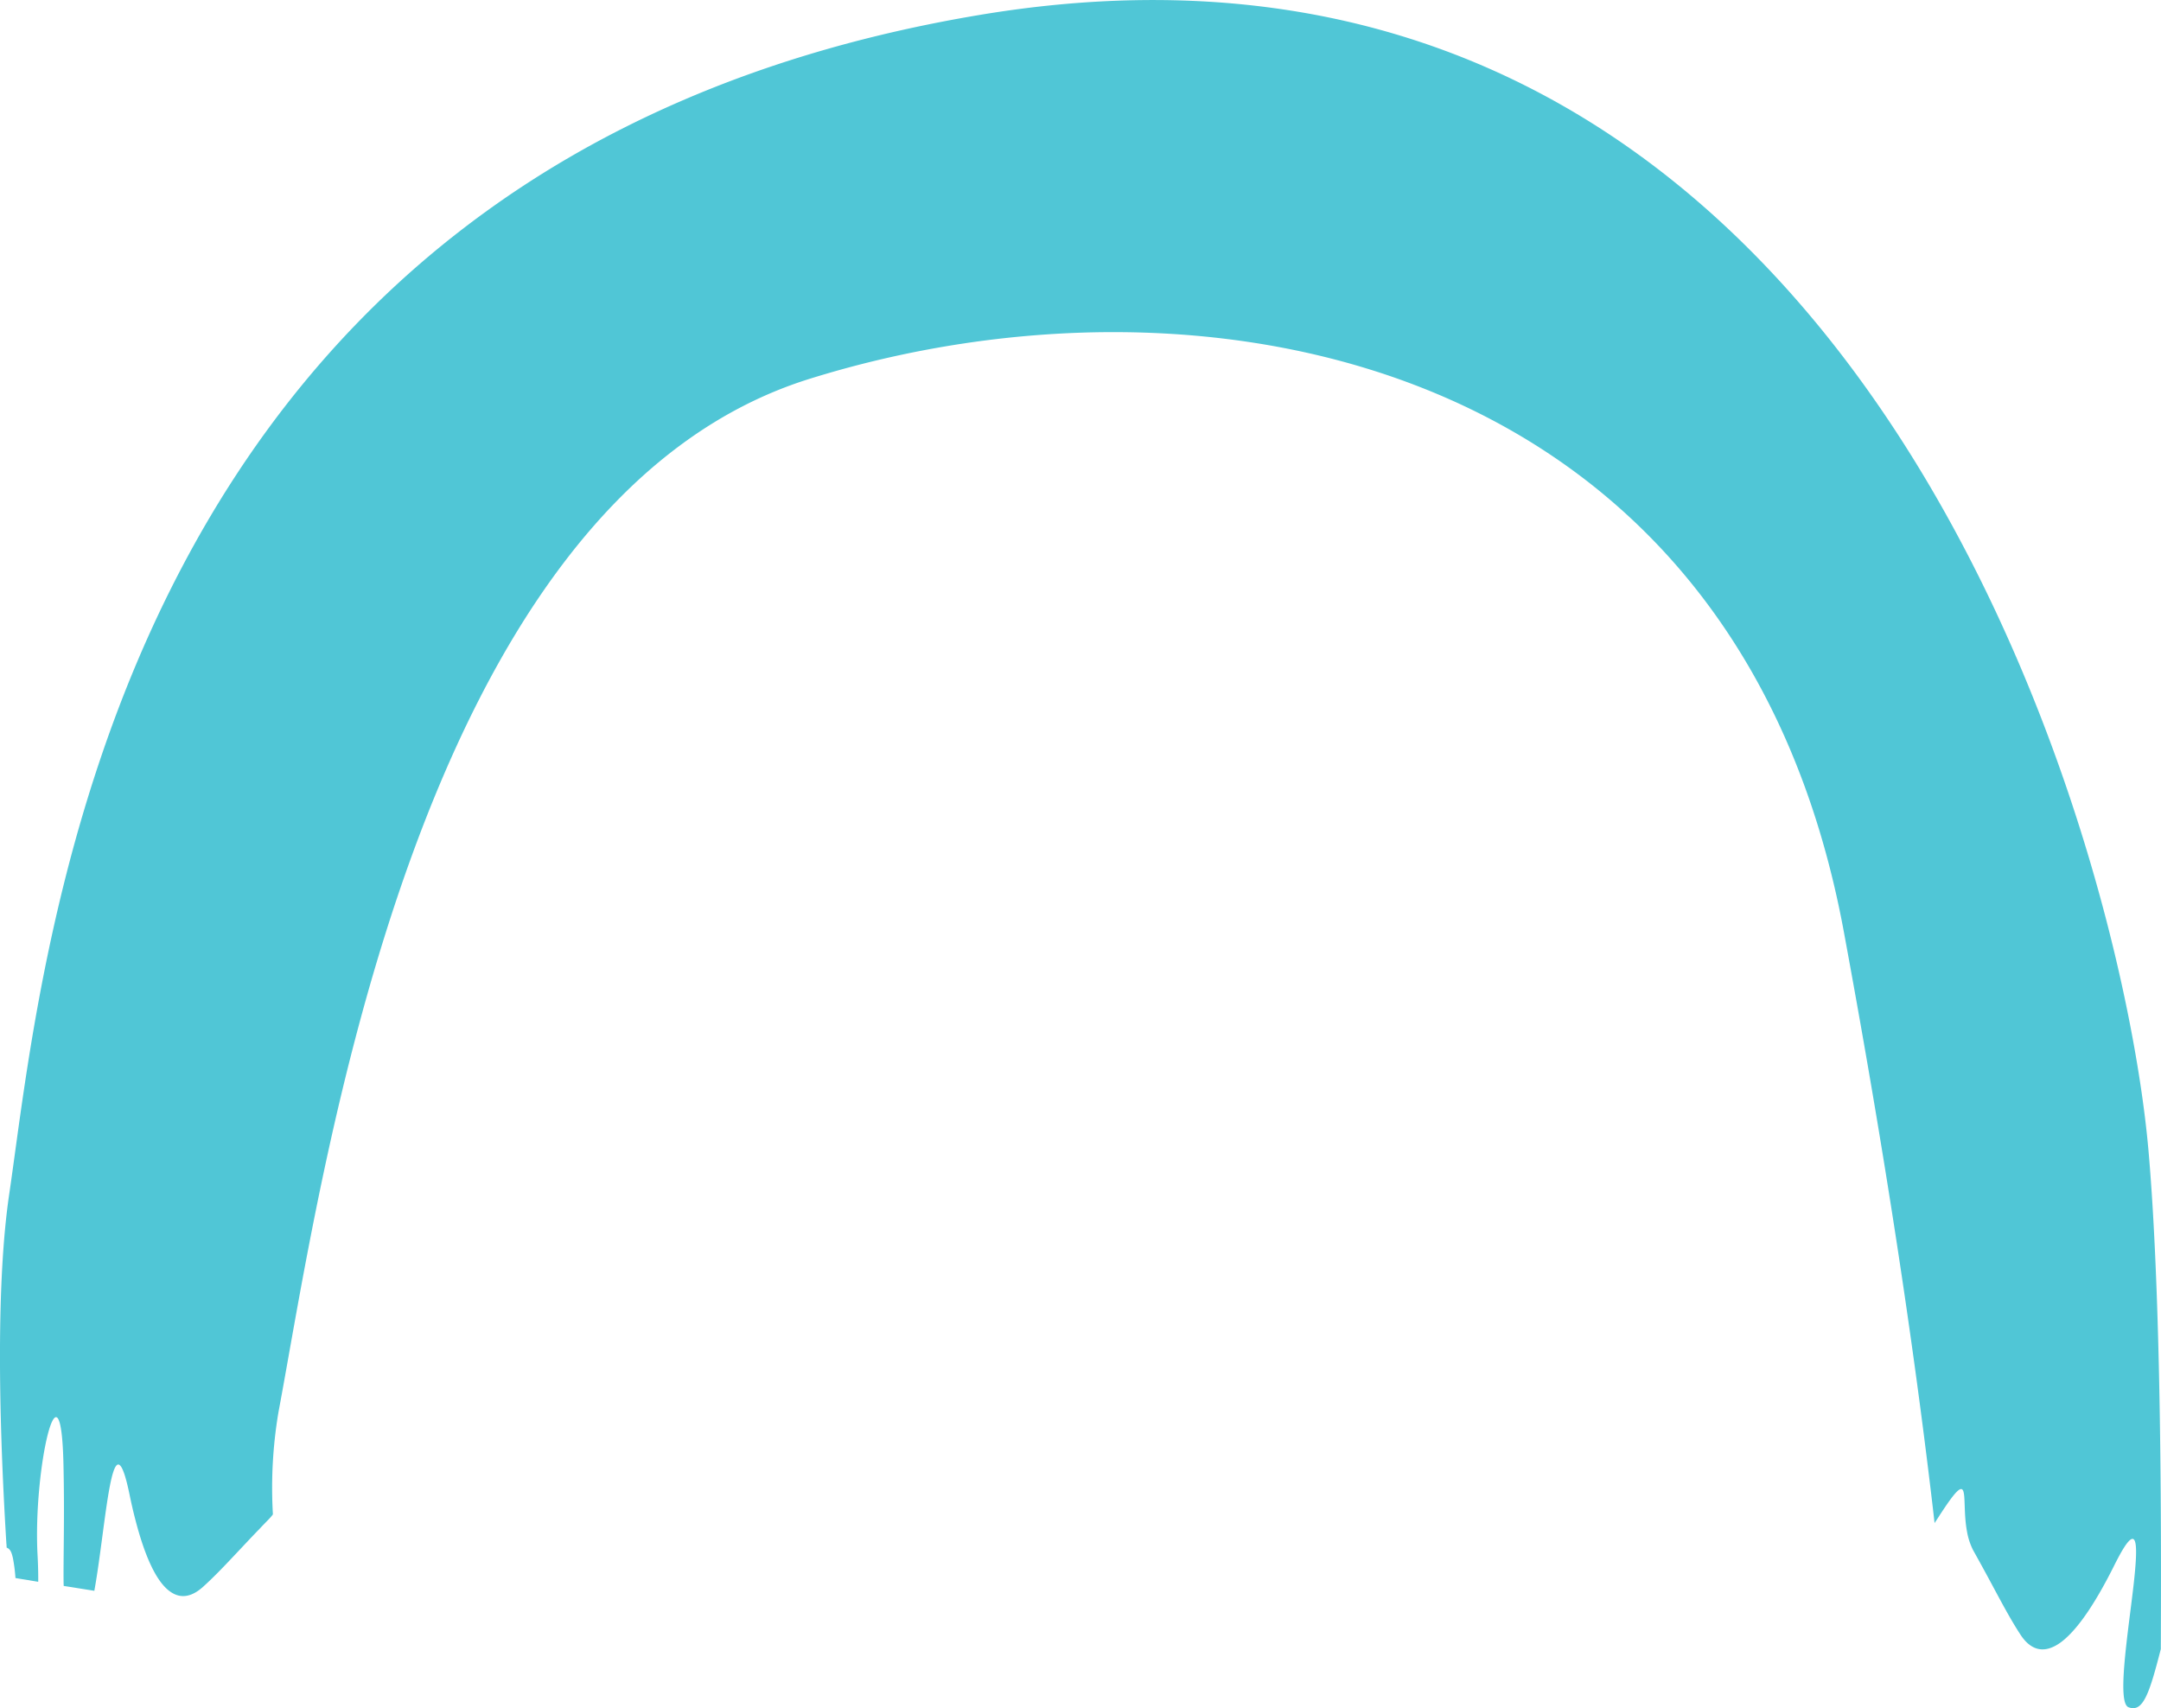 <svg xmlns="http://www.w3.org/2000/svg" width="228.287" height="180.458" viewBox="0 0 228.287 180.458"><path d="M-1073.289,1960.923v.354c0,.584-.007,1.16-.007,1.737-1.216,4.732-1.883,6.74-3.418,6.142-1.244-.486-.042-7.823.541-12.916.473-4.239.515-6.928-1.646-2.835-.118.229-.25.472-.382.743-2.259,4.53-4.093,6.955-5.573,8.088-2.1,1.591-3.495.57-4.356-.757-.973-1.487-1.883-3.189-2.988-5.246-.577-1.077-1.216-2.251-1.938-3.544a.568.568,0,0,1-.049-.09l-.007-.007a7.057,7.057,0,0,1-.653-1.96v-.006c-.327-1.71-.188-3.447-.361-4.169v-.007c-.188-.771-.737-.355-2.62,2.564-.153.236-.305.465-.451.688l-.167-1.46v-.006c-2.383-20.3-5.649-40.6-9.415-60.984-11.228-60.74-67.348-71.5-109.252-58.433s-51.631,85.343-56.119,109.182a48.064,48.064,0,0,0-.584,10.783,4.713,4.713,0,0,1-.417.494c-.4.41-.778.8-1.132,1.181h-.007l-.514.535c-.744.785-1.425,1.515-2.064,2.189-1.181,1.257-2.223,2.334-3.265,3.272-.966.862-2.217,1.432-3.537.424-1.216-.91-2.481-3.155-3.641-7.713-.194-.75-.382-1.57-.563-2.452-1.528-7.421-2.209-.452-3.1,6.052-.194,1.438-.4,2.855-.625,4.092-.813-.132-1.626-.257-2.425-.389l-.813-.125a2.068,2.068,0,0,0-.007-.208c-.041-2.794.111-6.907-.013-12.5-.25-12.3-3.238.257-2.738,9.477.056,1.028.076,1.959.069,2.793l-.889-.146-.007-.007c-.507-.076-1.007-.16-1.508-.243a17.585,17.585,0,0,0-.284-2.181l-.007-.008c-.125-.562-.271-.791-.445-.917v-.007a1.11,1.11,0,0,0-.195-.1c-.006-.125-.014-.25-.02-.375,0-.014-.007-.021-.007-.028-.869-14.132-1.036-27.917.3-36.957,3.738-25.374,10.478-109.175,102.512-124.558,92.049-15.376,120.48,86.114,123.475,119.945C-1073.5,1922.84-1073.213,1941.9-1073.289,1960.923Z" transform="translate(1301.564 -1788.801)" fill="#50c6d6"/></svg>
